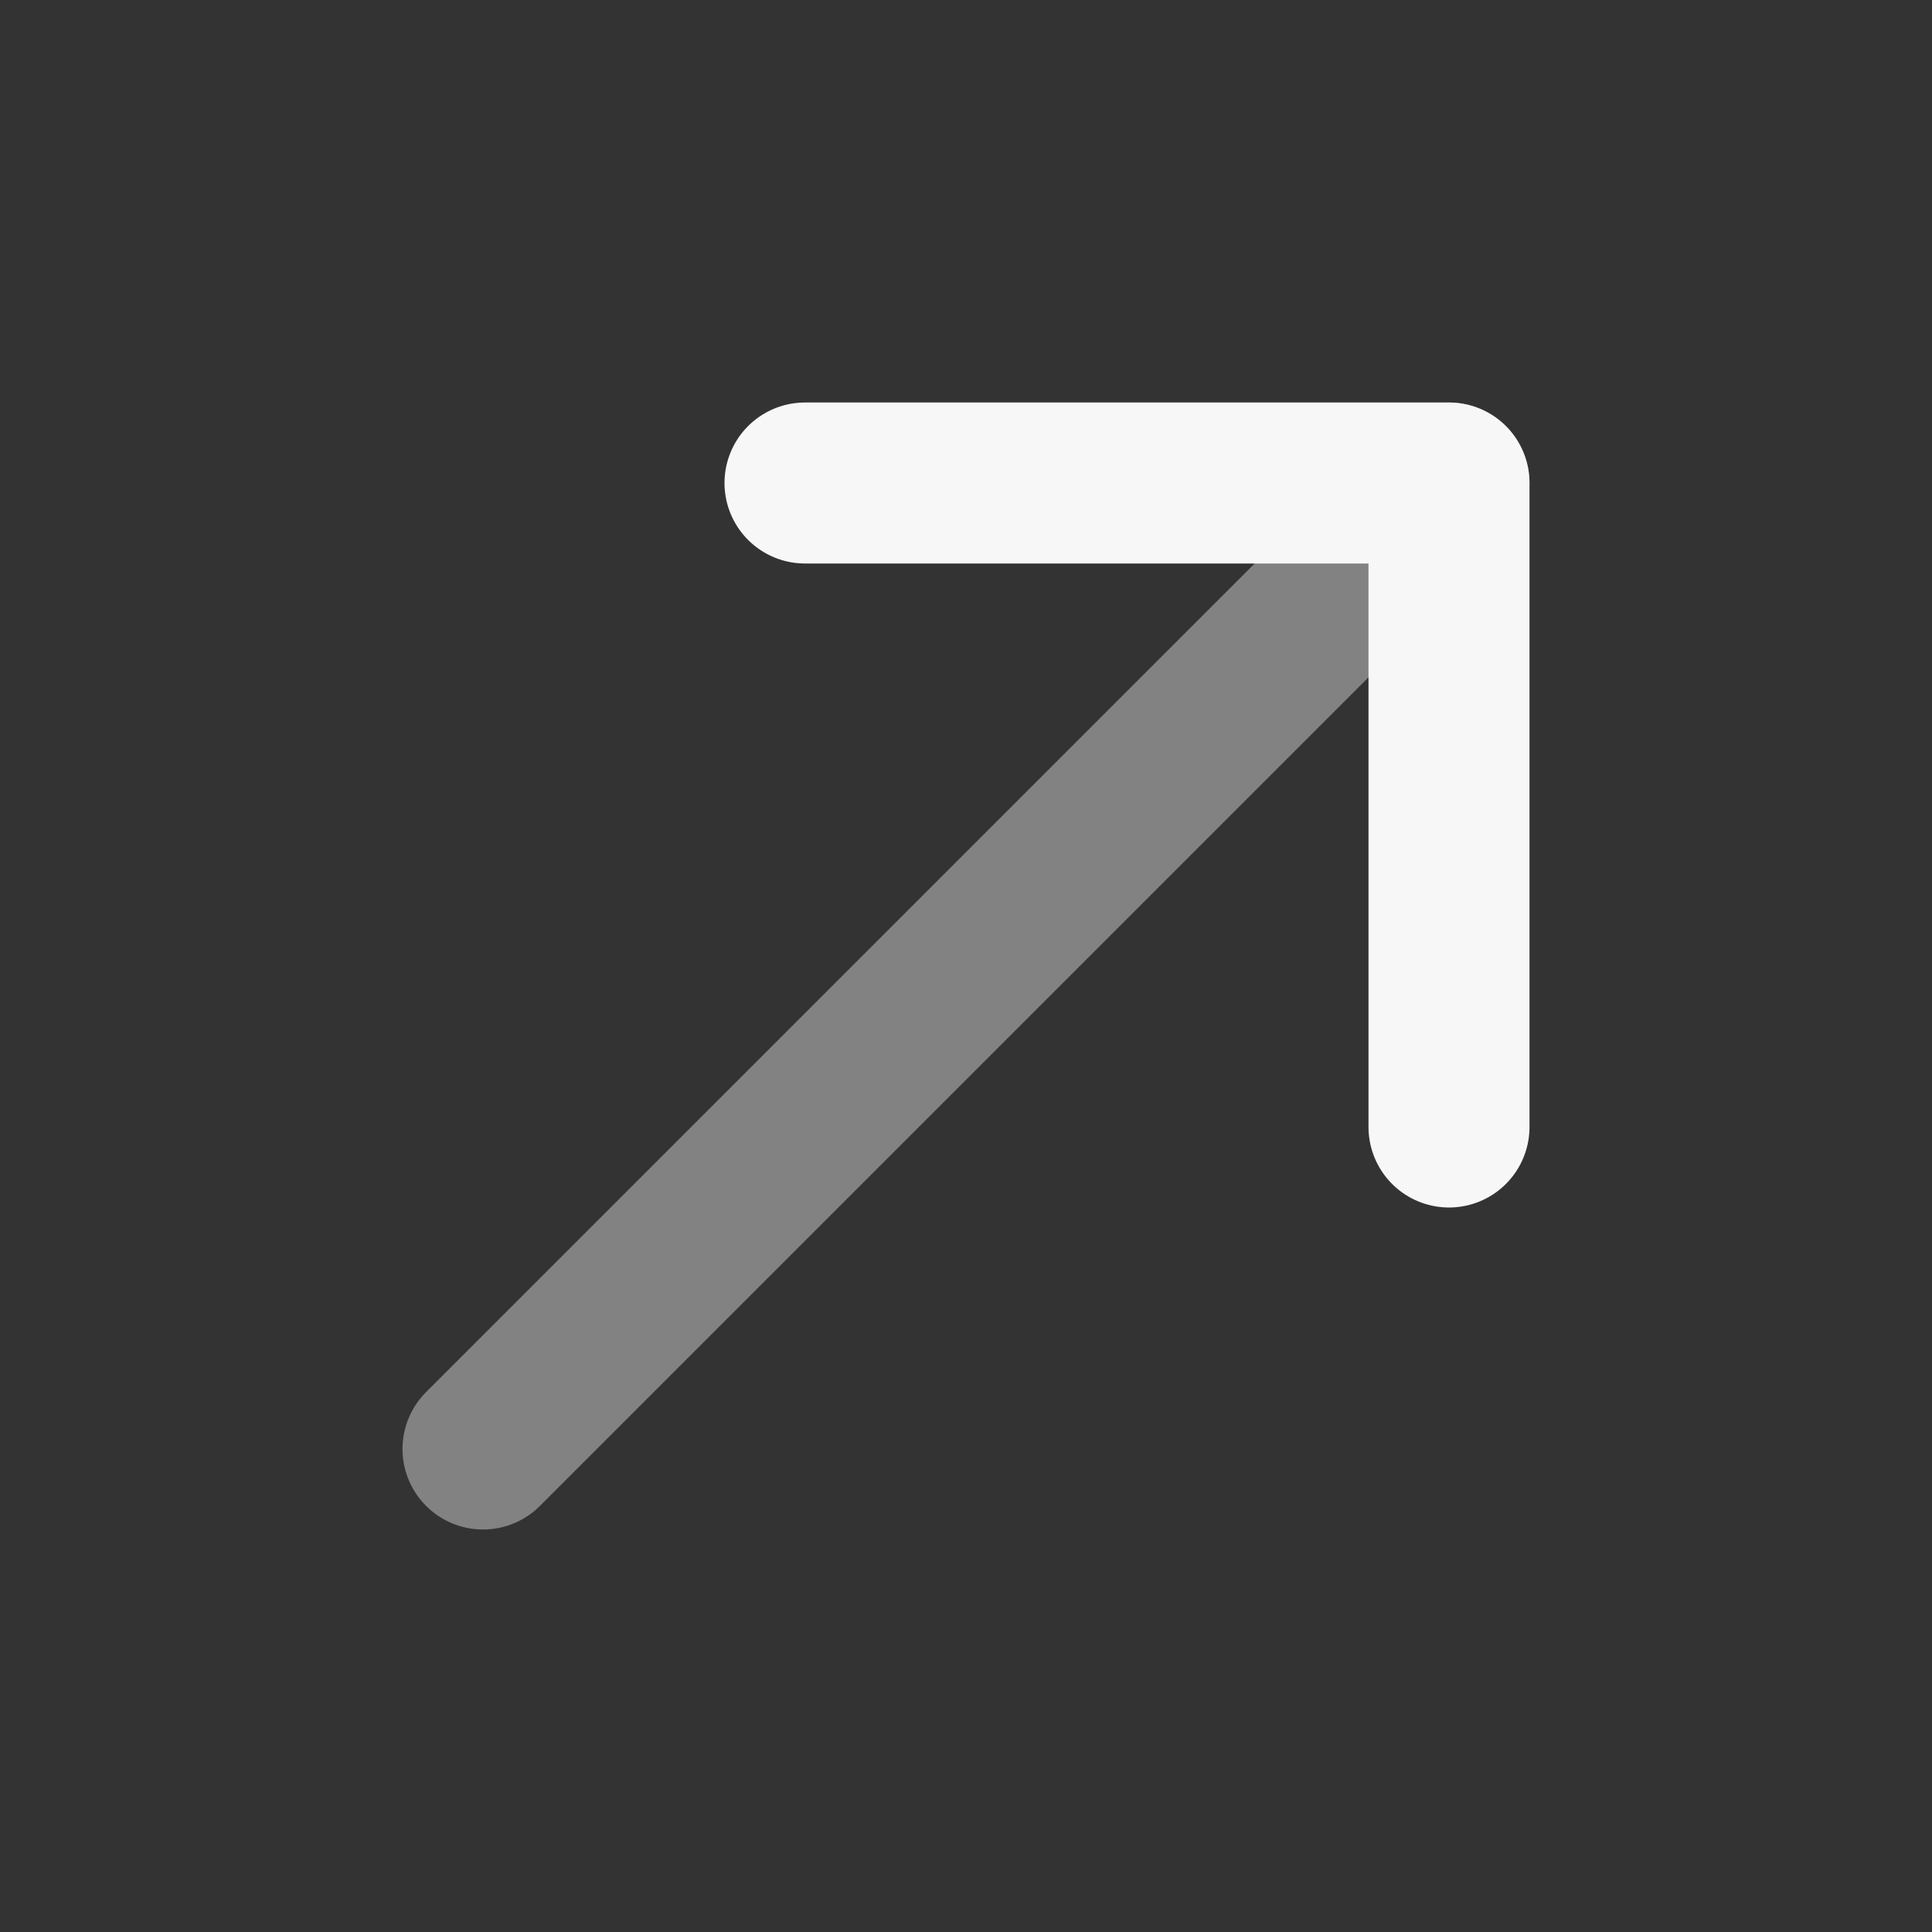 <svg width="24" height="24" xmlns="http://www.w3.org/2000/svg" viewBox="0 0 24 24"><rect x="0" y="0" width="24" height="24" fill="#333333" stroke="none"/><title>arrow narrow up right</title><g fill="none" class="nc-icon-wrapper"><path opacity=".4" d="M6 18L18 6" stroke="#F7F7F7" stroke-width="2" stroke-linecap="round" stroke-linejoin="round"></path><path d="M10 6H18V14" stroke="#F7F7F7" stroke-width="2" stroke-linecap="round" stroke-linejoin="round"></path></g></svg>